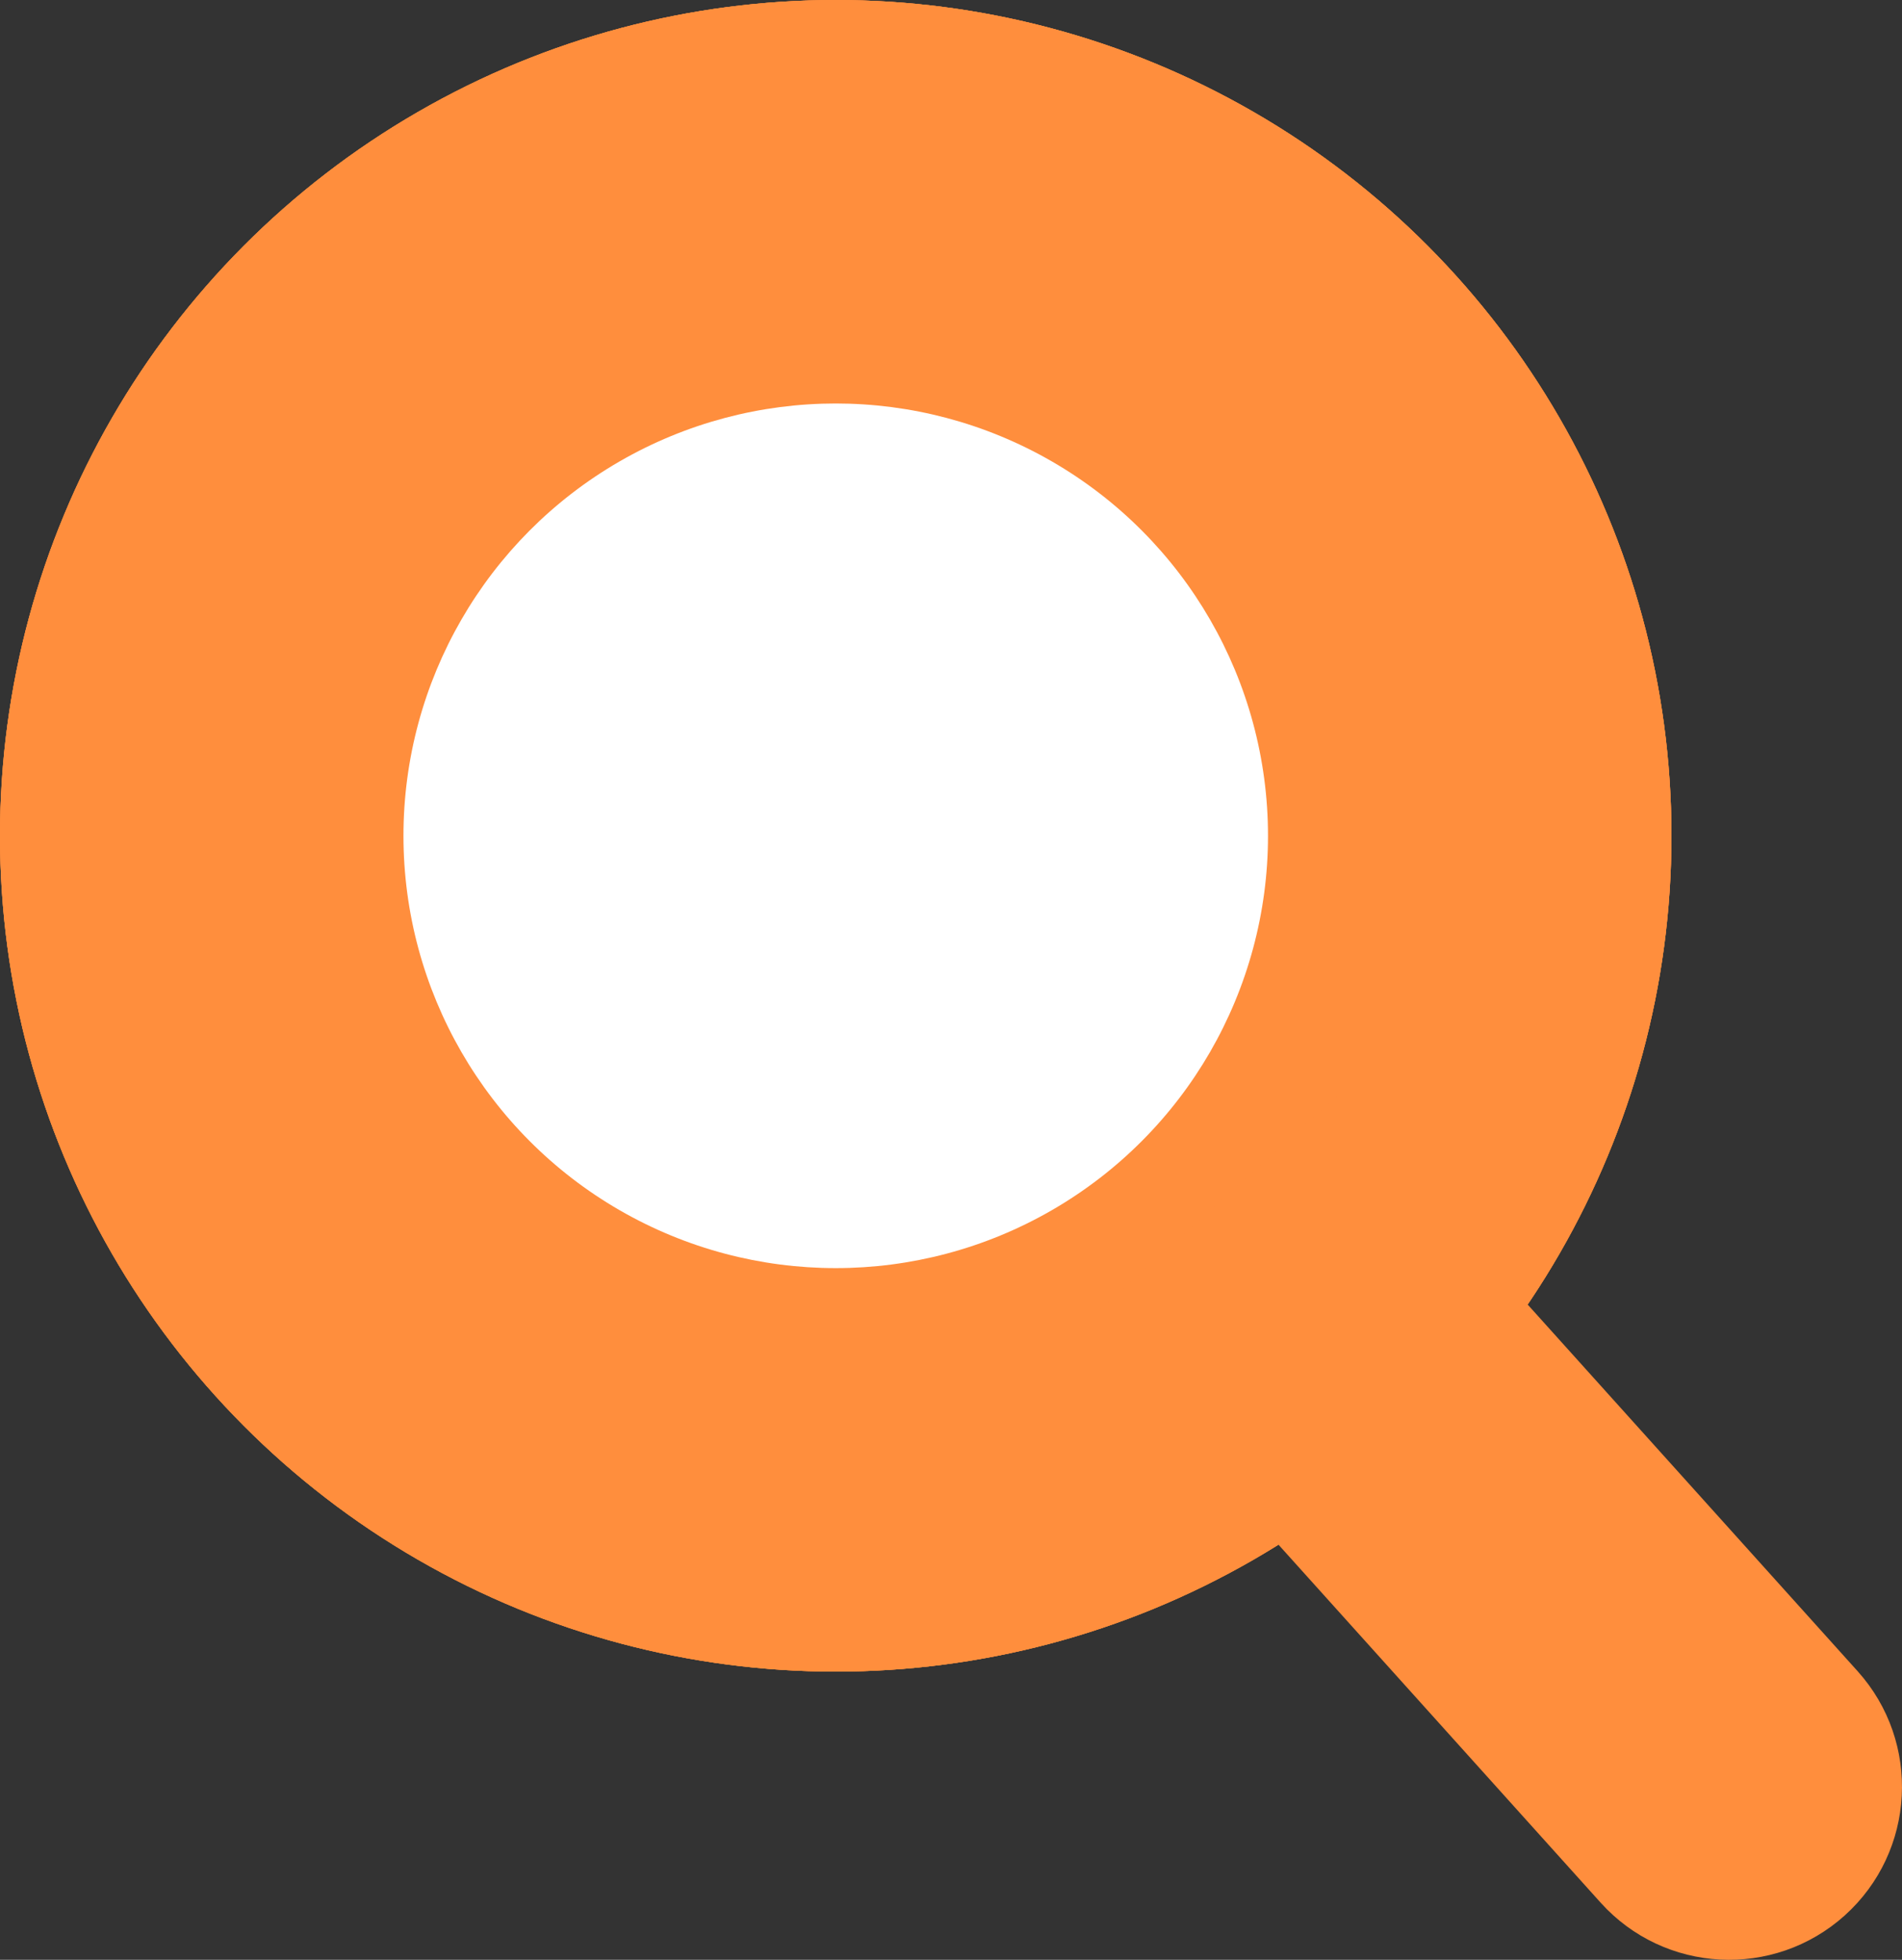 <svg width="33" height="34" viewBox="0 0 33 34" fill="none" xmlns="http://www.w3.org/2000/svg">
<rect x="0" y="0" width="33" height="34" fill="#333333" stroke="none"/>
<circle cx="14.5" cy="14.5" r="14.5" fill="#FF8E3D"/>
<circle cx="14.5" cy="14.5" r="14.5" fill="#FF8E3D"/>
<circle cx="14.5" cy="14.5" r="14.5" fill="#FF8E3D"/>
<circle cx="14.5" cy="14.5" r="7.5" fill="#FF8E3D"/>
<circle cx="14.5" cy="14.5" r="7.5" fill="#FF8E3D"/>
<circle cx="14.5" cy="14.5" r="7.5" fill="white"/>
<path d="M27.77 33.007C28.878 34.238 30.775 34.338 32.007 33.23C33.238 32.121 33.338 30.225 32.23 28.993L27.77 33.007ZM18.77 23.007L27.77 33.007L32.23 28.993L23.23 18.993L18.77 23.007Z" fill="#FF8E3D"/>
</svg>
